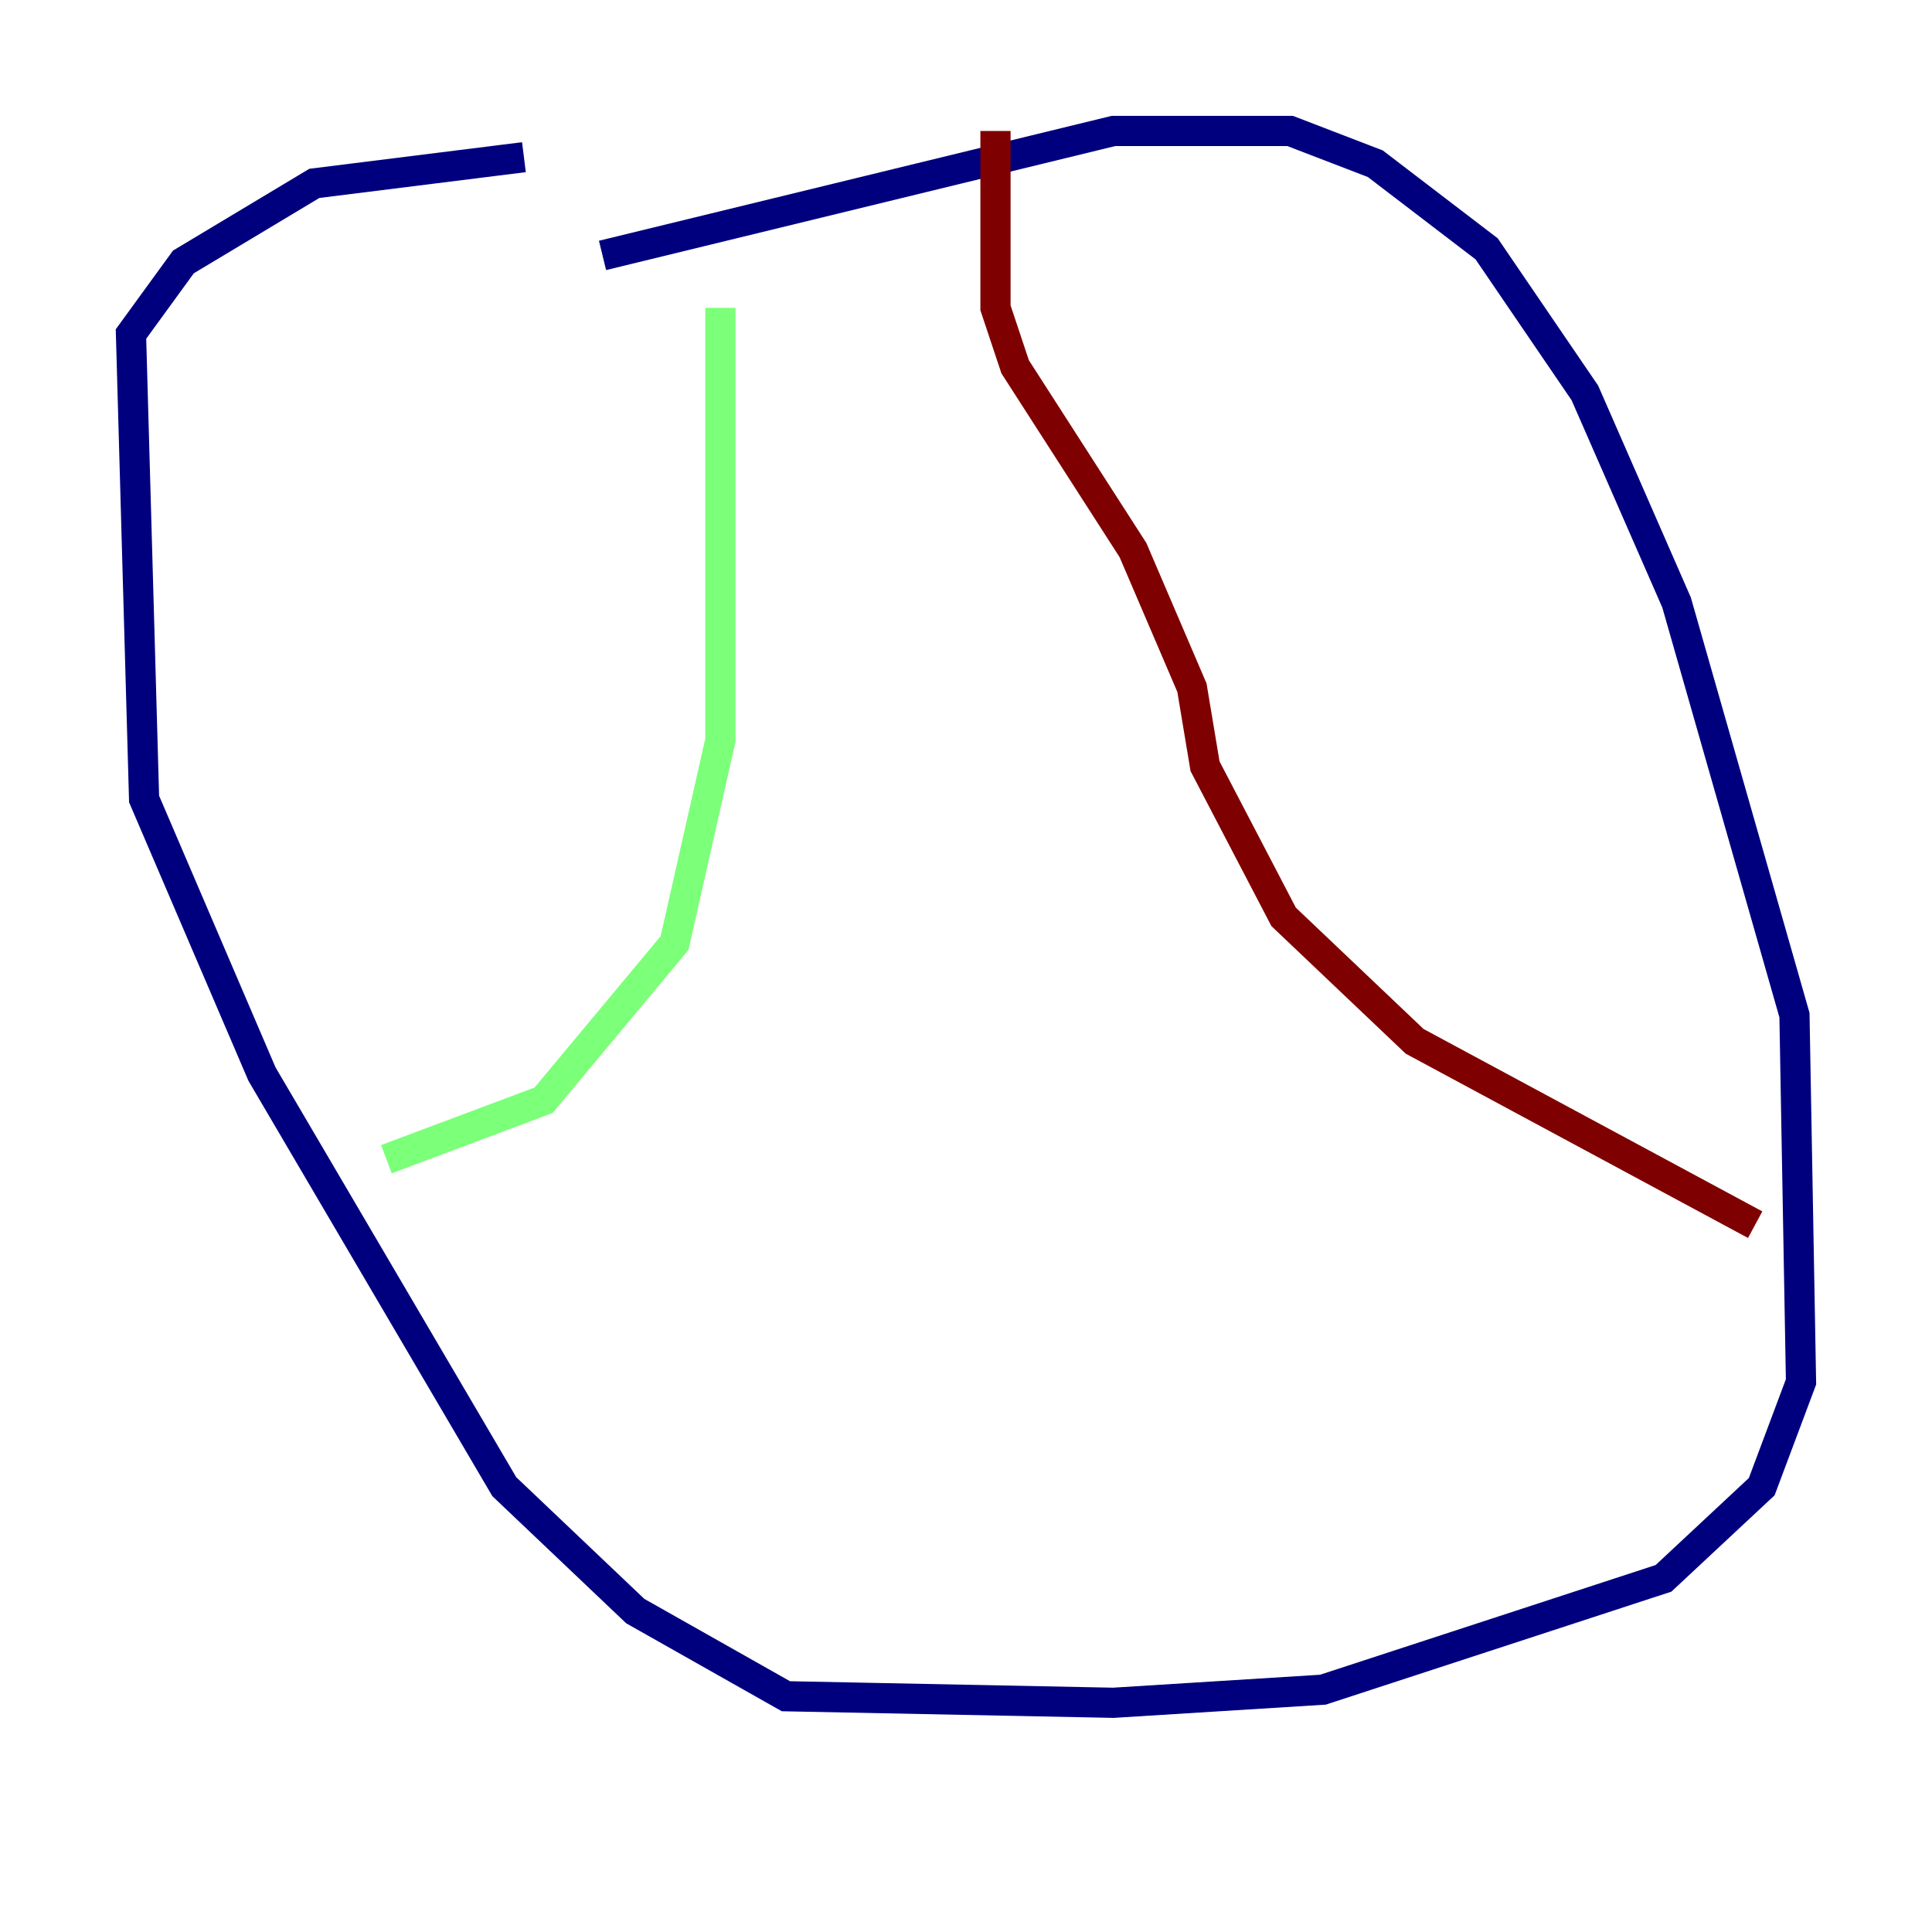 <?xml version="1.0" encoding="utf-8" ?>
<svg baseProfile="tiny" height="128" version="1.2" viewBox="0,0,128,128" width="128" xmlns="http://www.w3.org/2000/svg" xmlns:ev="http://www.w3.org/2001/xml-events" xmlns:xlink="http://www.w3.org/1999/xlink"><defs /><polyline fill="none" points="39.919,16.922 73.763,8.678 85.478,8.678 91.119,10.848 98.495,16.488 105.003,26.034 111.078,39.919 118.888,67.254 119.322,91.552 116.719,98.495 110.21,104.57 87.647,111.946 73.763,112.814 52.068,112.38 42.088,106.739 33.41,98.495 17.356,71.159 9.546,52.936 8.678,22.129 12.149,17.356 20.827,12.149 34.712,10.414" stroke="#00007f" stroke-width="2" /><polyline fill="none" points="47.729,20.393 47.729,49.031 44.691,62.481 36.014,72.895 25.6,76.8" stroke="#7cff79" stroke-width="2" /><polyline fill="none" points="65.953,8.678 65.953,20.393 67.254,24.298 75.064,36.447 78.969,45.559 79.837,50.766 85.044,60.746 93.722,68.99 116.285,81.139" stroke="#7f0000" stroke-width="2" /></svg>